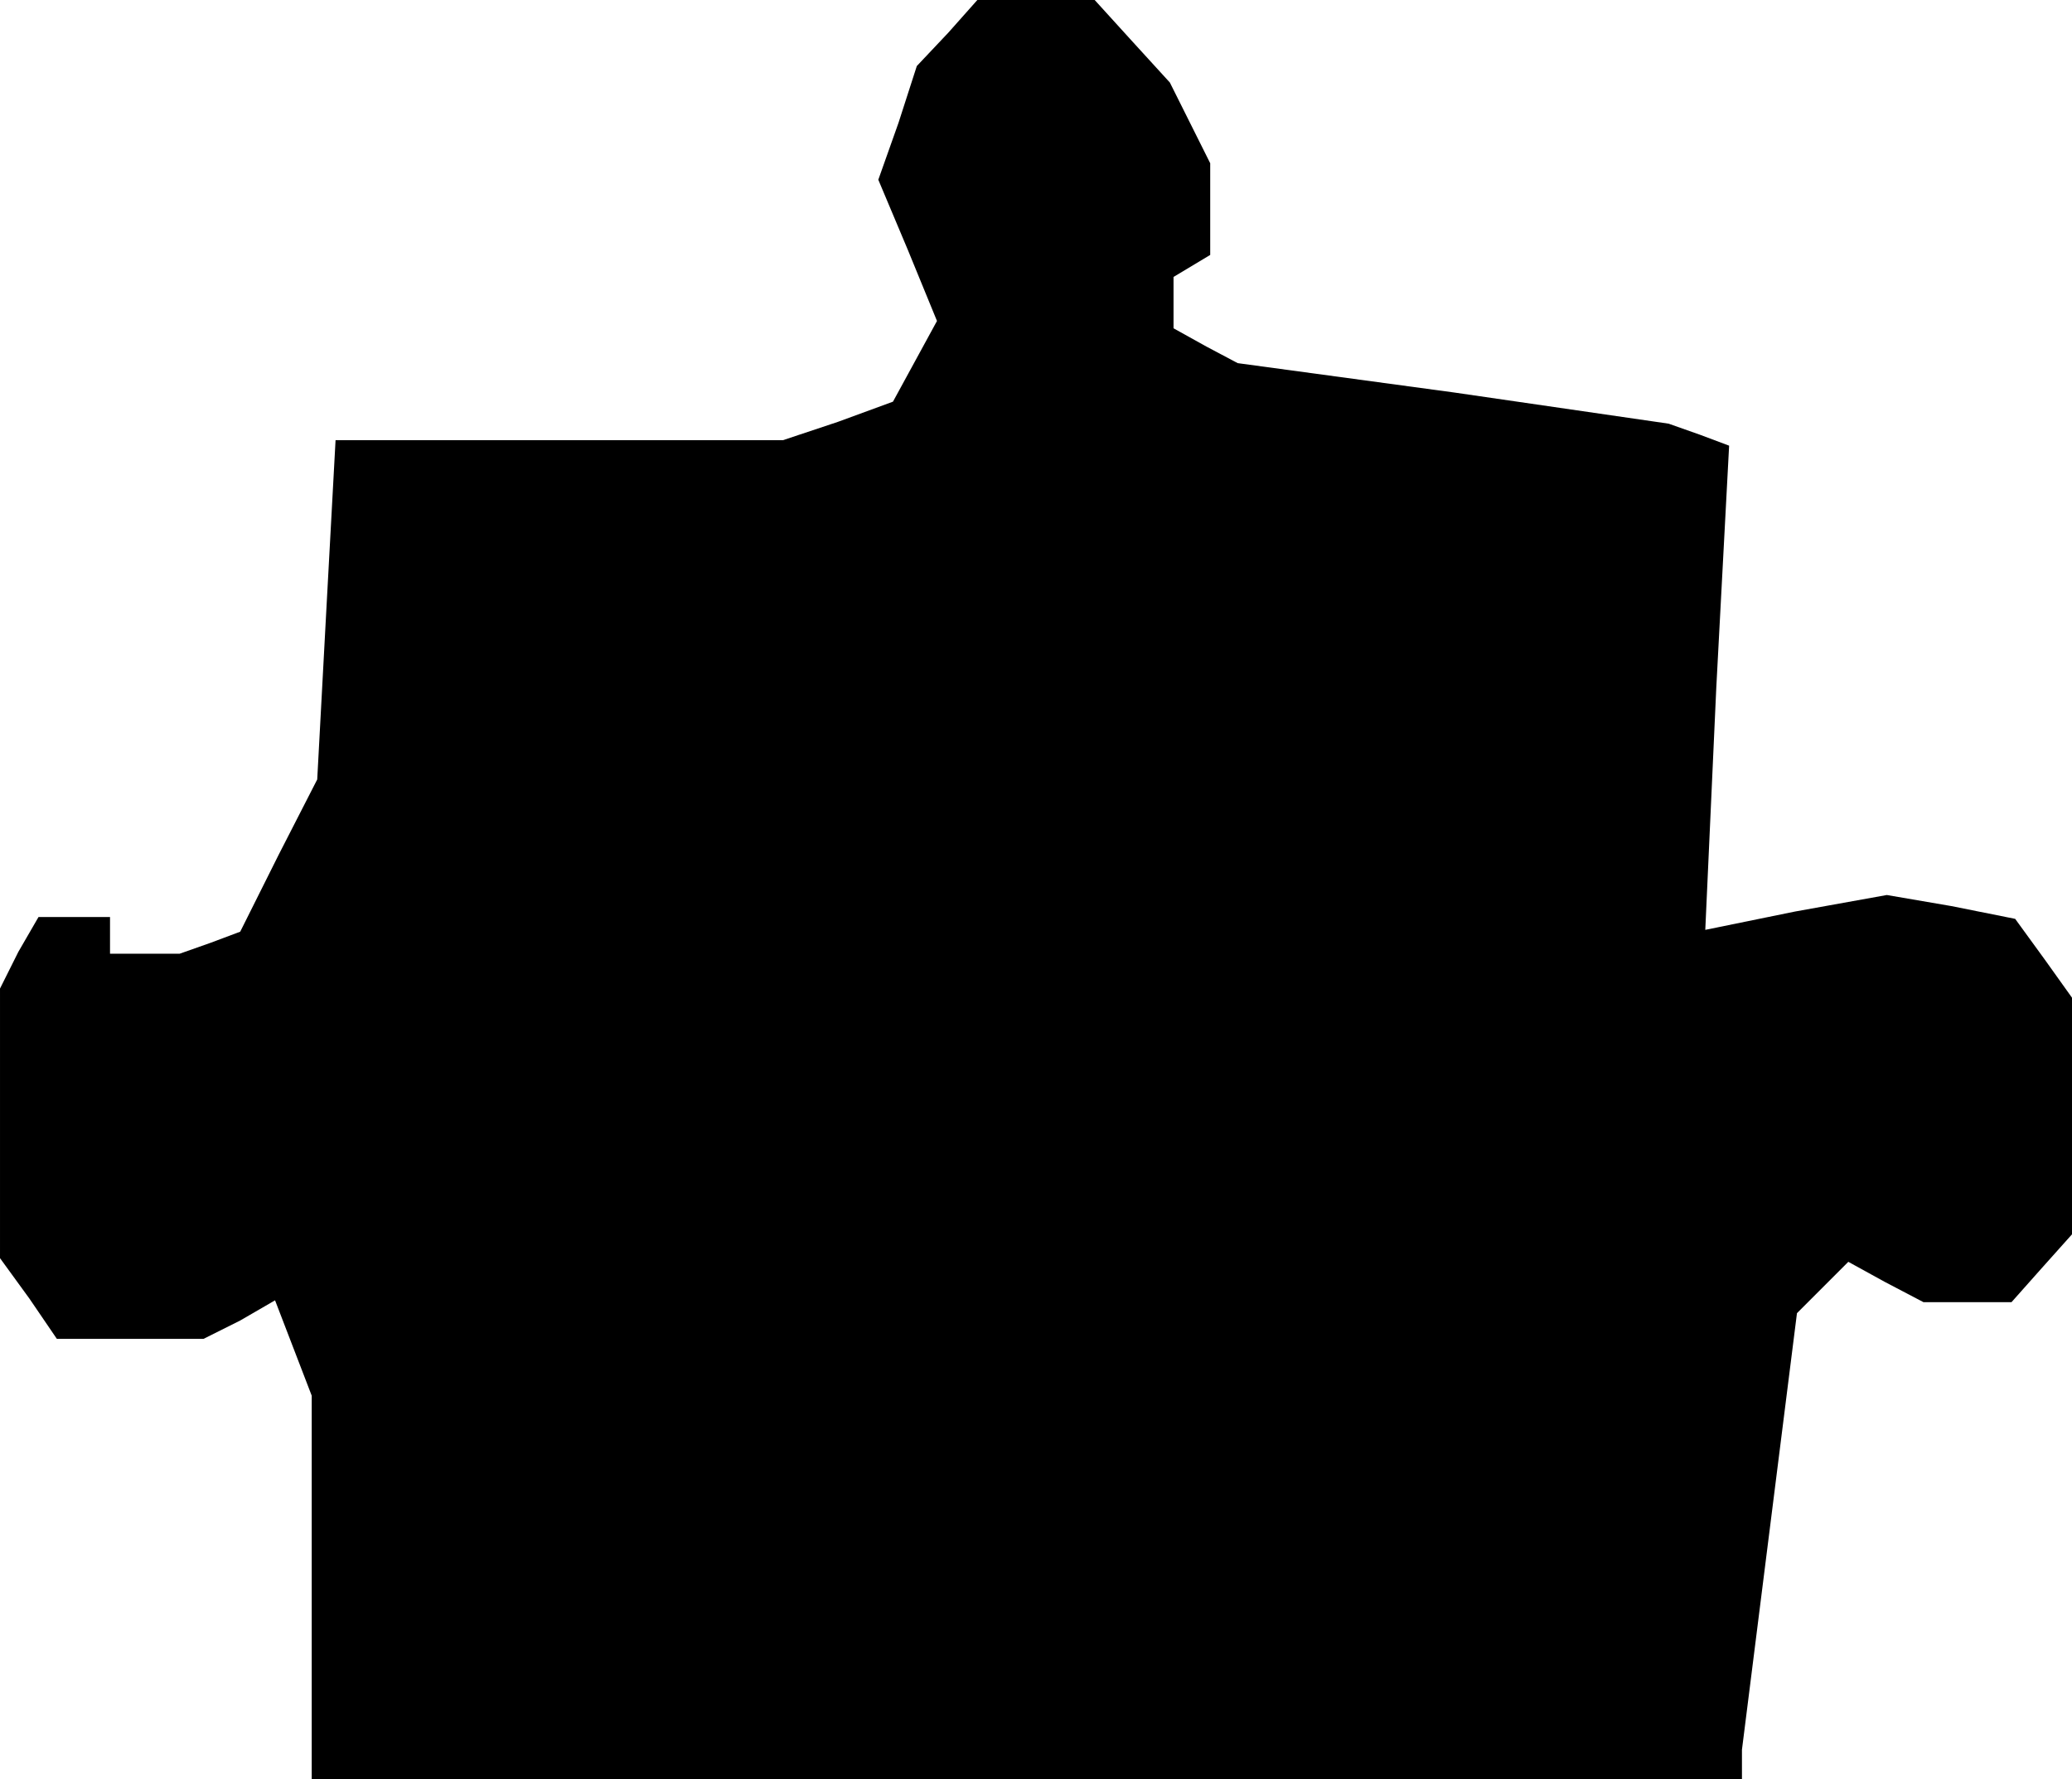 <?xml version="1.0" standalone="no"?>
<!DOCTYPE svg PUBLIC "-//W3C//DTD SVG 20010904//EN"
 "http://www.w3.org/TR/2001/REC-SVG-20010904/DTD/svg10.dtd">
<svg version="1.0" xmlns="http://www.w3.org/2000/svg"
 width="113pt" height="97pt" viewBox="0 0 113 97"
 preserveAspectRatio="xMidYMid meet">
<g transform="translate(0,97) scale(0.1,-0.1)"
fill="#000000" stroke="none">
<path d="M517 952 l-17 -18 -10 -31 -11 -31 16 -38 16 -39 -12 -22 -12 -22
-30 -11 -30 -10 -122 0 -122 0 -5 -92 -5 -93 -21 -41 -21 -42 -16 -6 -17 -6
-19 0 -19 0 0 10 0 10 -20 0 -19 0 -11 -19 -10 -20 0 -73 0 -74 16 -22 15 -22
40 0 40 0 20 10 19 11 10 -26 10 -26 0 -105 0 -104 390 0 390 0 0 8 0 8 15
119 15 119 14 14 14 14 20 -11 21 -11 24 0 24 0 16 18 17 19 0 64 0 65 -15 21
-16 22 -35 7 -35 6 -50 -9 -49 -10 6 132 7 132 -16 6 -17 6 -117 17 -118 16
-17 9 -18 10 0 14 0 14 10 6 10 6 0 25 0 25 -11 22 -11 22 -21 23 -20 22 -32
0 -32 0 -16 -18z"/>
</g>
</svg>
